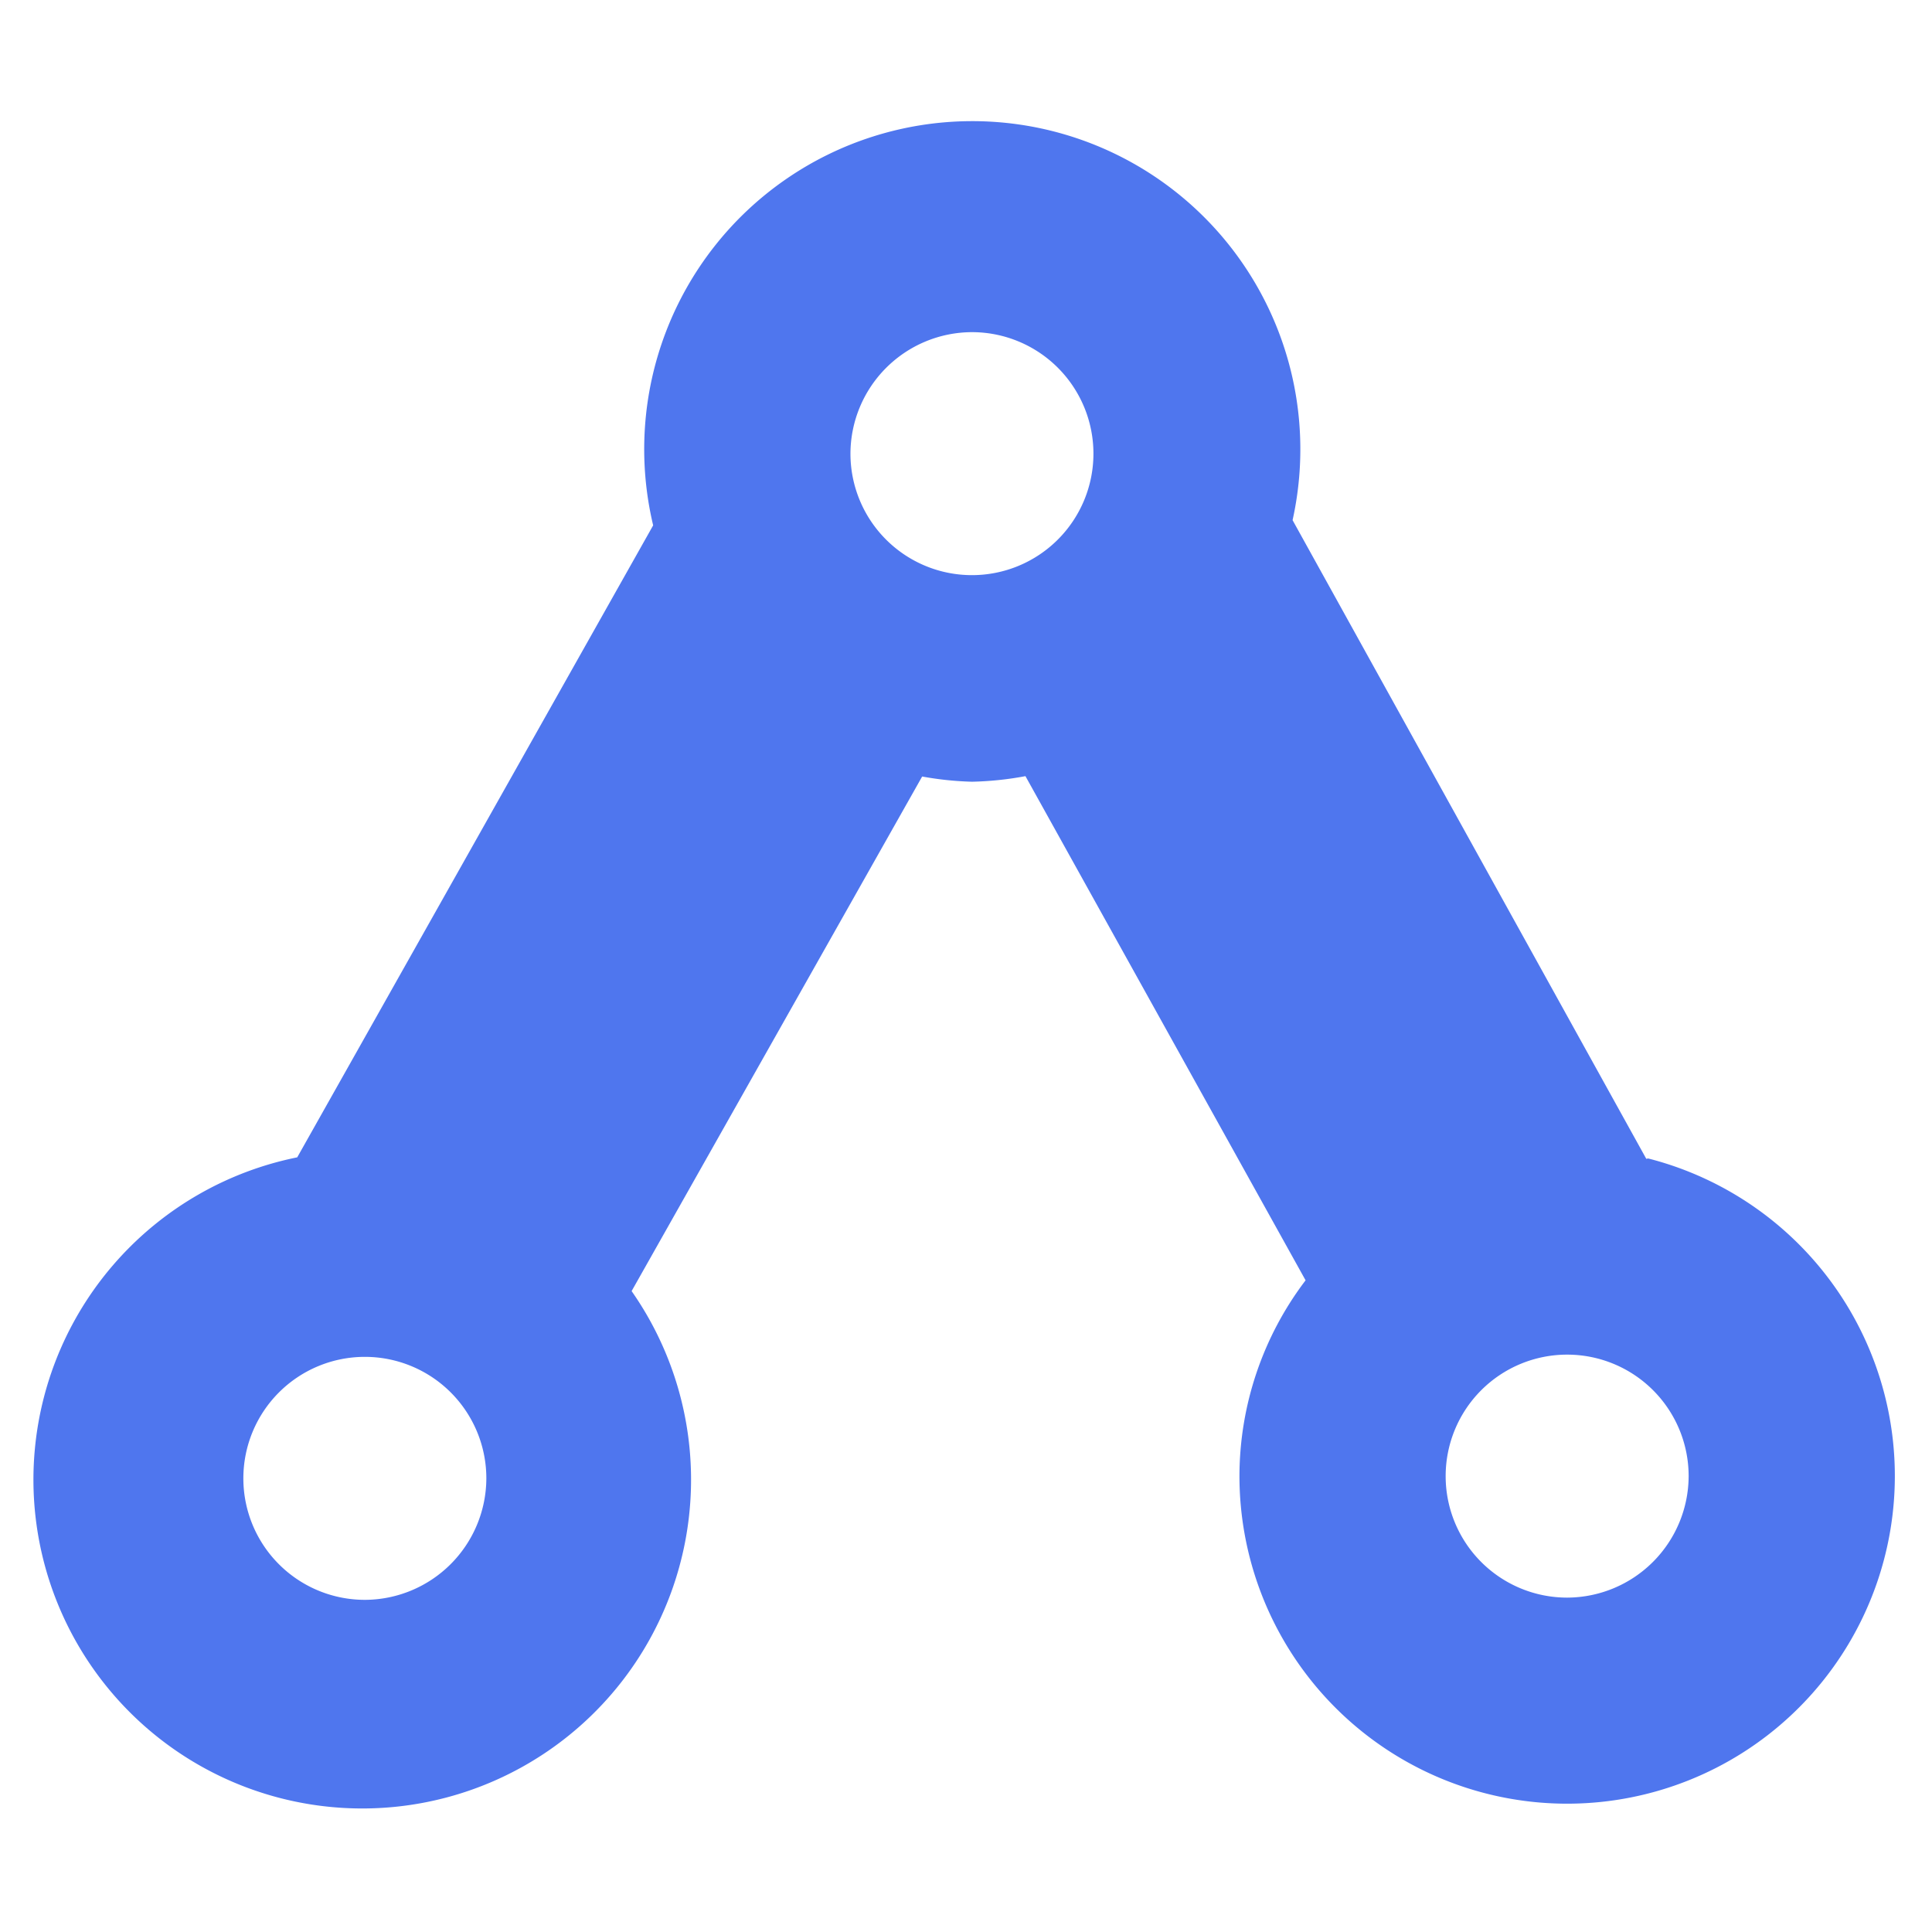 <svg id="topic-black" data-name="topic-black" xmlns="http://www.w3.org/2000/svg" viewBox="0 0 52 52"><defs><style>.cls-1{fill:#4F76EE;}</style></defs><title>topic-black</title><path class="cls-1" d="M44.31,31.19,34.79,14a8.83,8.83,0,1,0-17.21.14L8,31.15a8.85,8.85,0,1,0,9,3.6L24.82,20.9a8.72,8.72,0,0,0,1.34.14,8.75,8.75,0,0,0,1.44-.15l7.54,13.57a8.73,8.73,0,0,0-1.78,5.25,8.82,8.82,0,1,0,11-8.53ZM26.16,8.94a3.27,3.27,0,1,1-3.27,3.27A3.28,3.28,0,0,1,26.16,8.94ZM9.82,43.06a3.27,3.27,0,1,1,3.27-3.27A3.28,3.28,0,0,1,9.82,43.06ZM42.18,43a3.27,3.27,0,1,1,3.27-3.27A3.28,3.28,0,0,1,42.18,43Z"/></svg>
